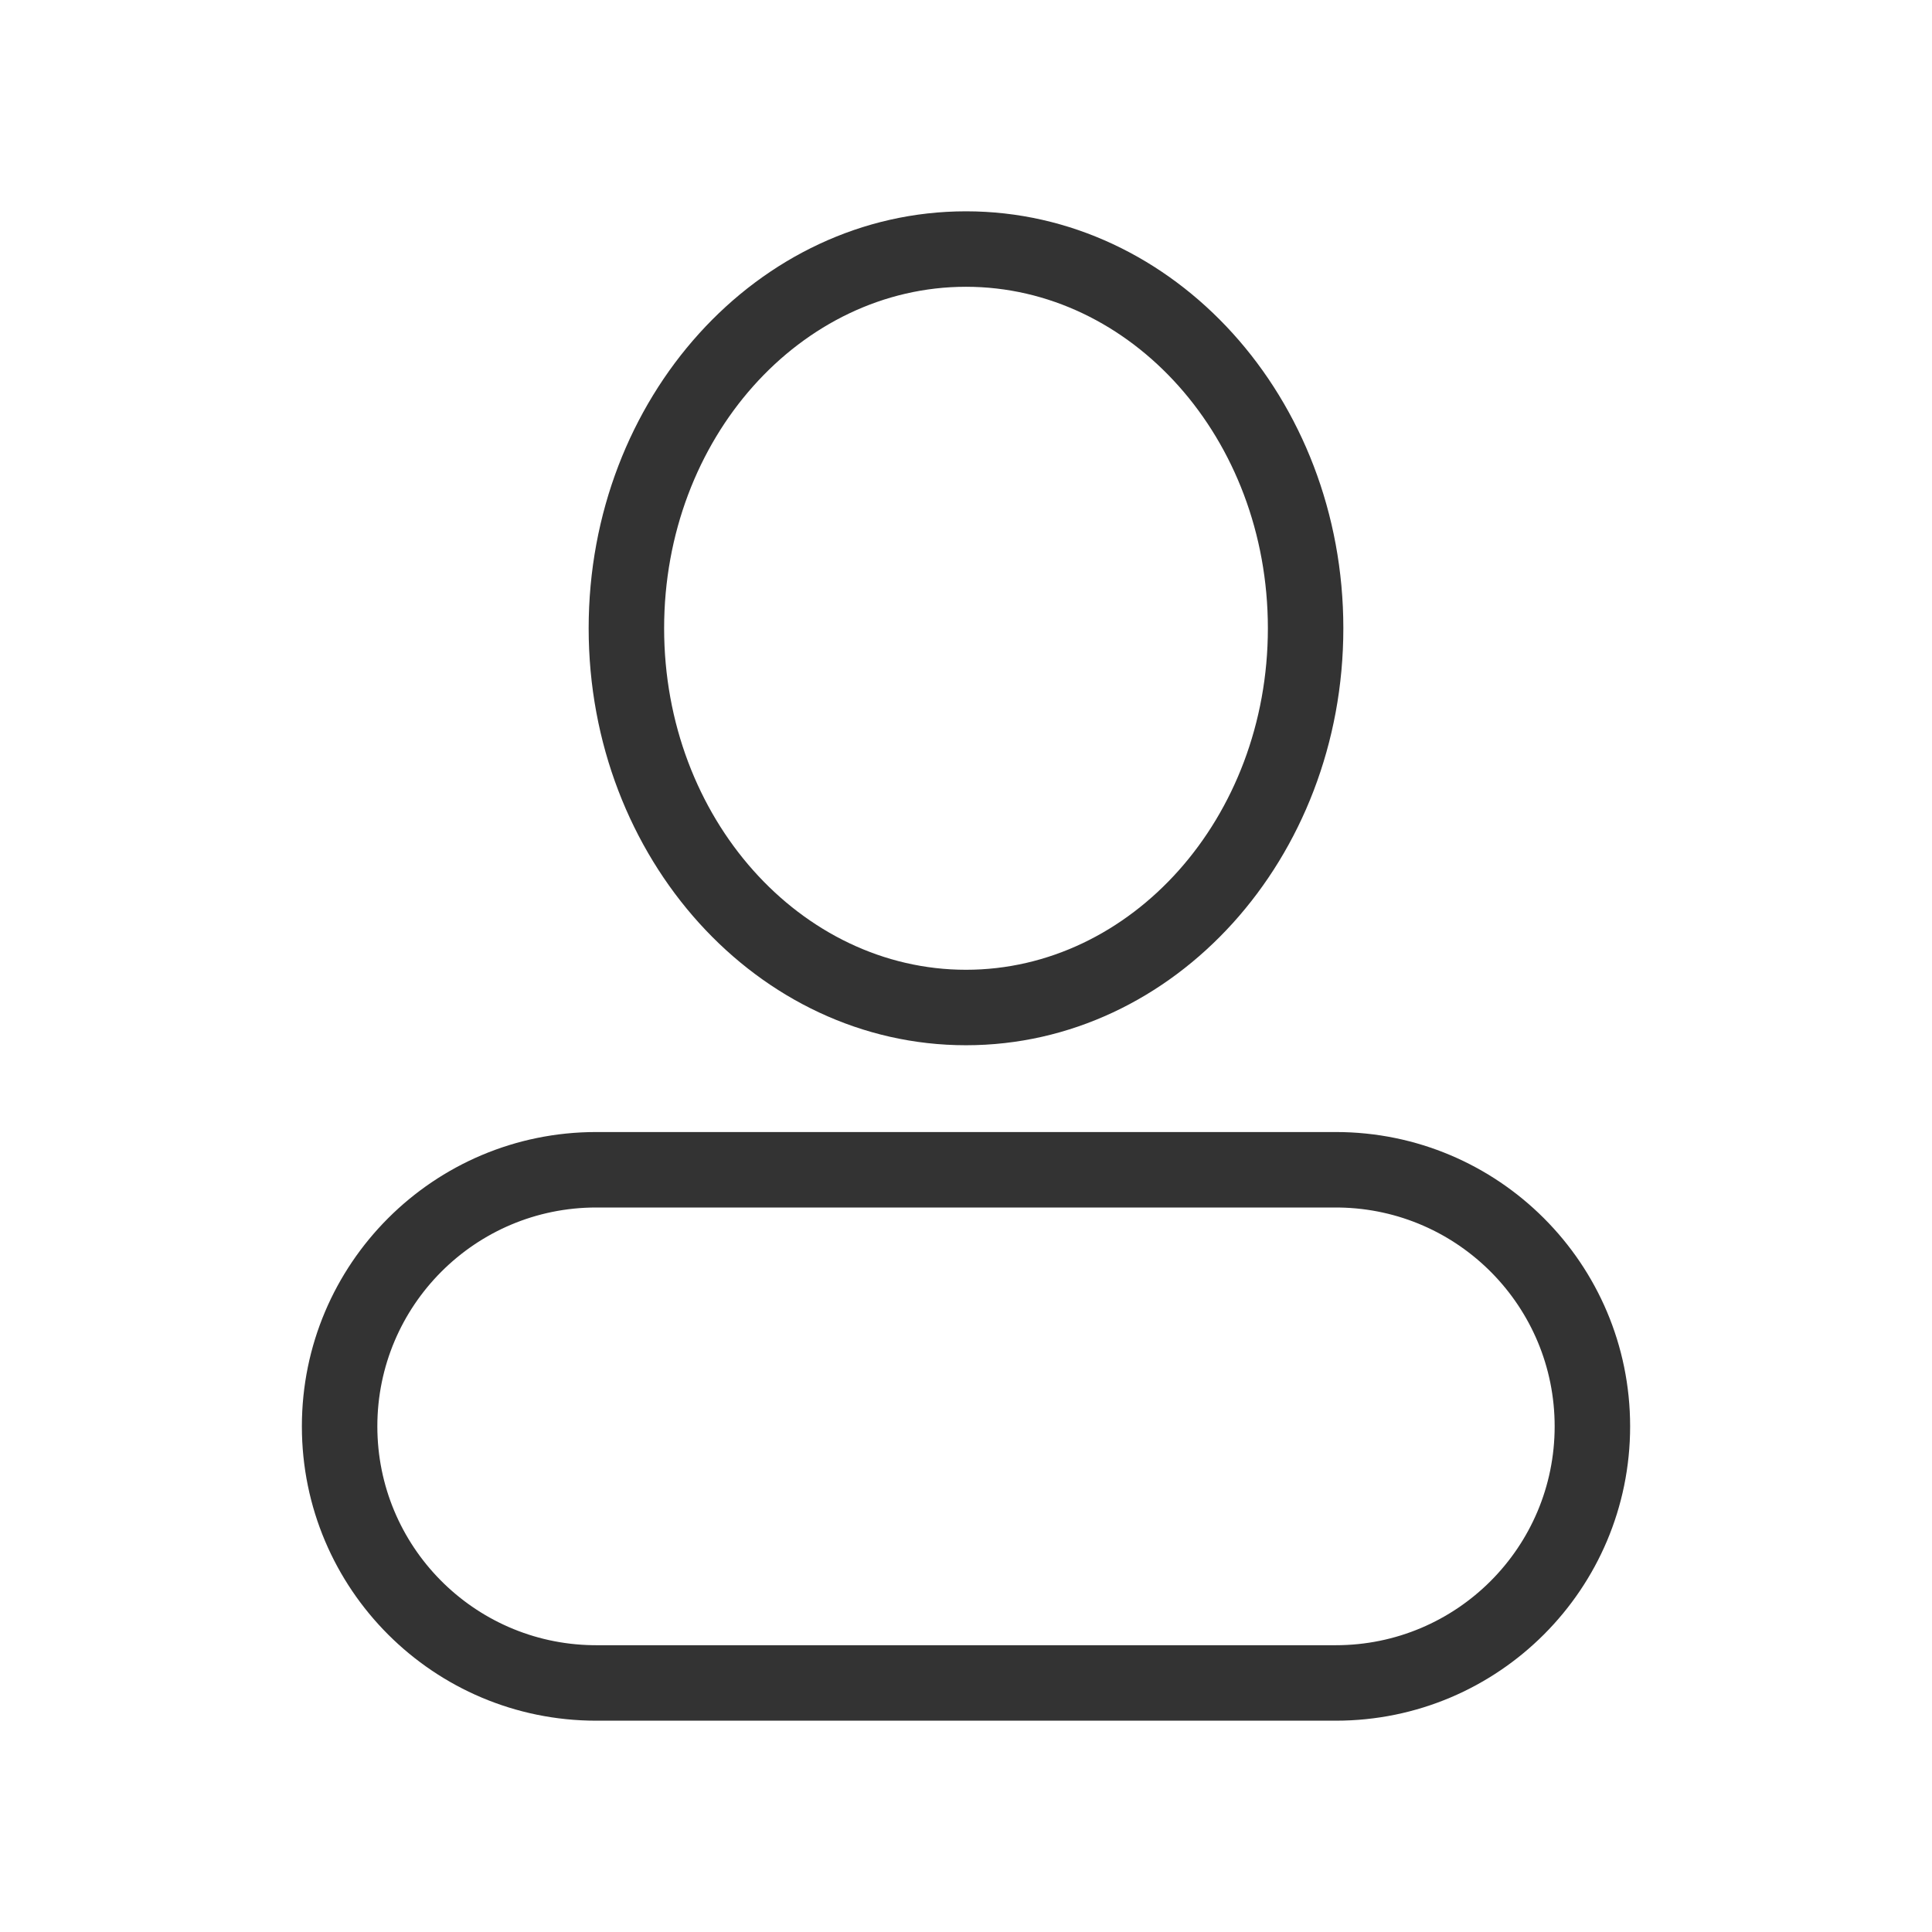 <?xml version="1.0" standalone="no"?><!DOCTYPE svg PUBLIC "-//W3C//DTD SVG 1.1//EN" "http://www.w3.org/Graphics/SVG/1.1/DTD/svg11.dtd"><svg class="icon" width="200px" height="200.00px" viewBox="0 0 1024 1024" version="1.1" xmlns="http://www.w3.org/2000/svg"><path fill="#333333" d="M512 112c110.457 0 200 98.945 200 221s-89.543 221-200 221-200-98.945-200-221 89.543-221 200-221z m0 40c-87.425 0-160 80.195-160 181s72.575 181 160 181 160-80.195 160-181-72.575-181-160-181z m196 448c86.156 0 156 69.844 156 156s-69.844 156-156 156H316c-86.156 0-156-69.844-156-156s69.844-156 156-156h392z m0 40H316c-64.065 0-116 51.935-116 116 0 63.424 50.901 114.96 114.082 115.984L316 872h392c64.065 0 116-51.935 116-116 0-63.424-50.901-114.96-114.082-115.984L708 640z"  /></svg>